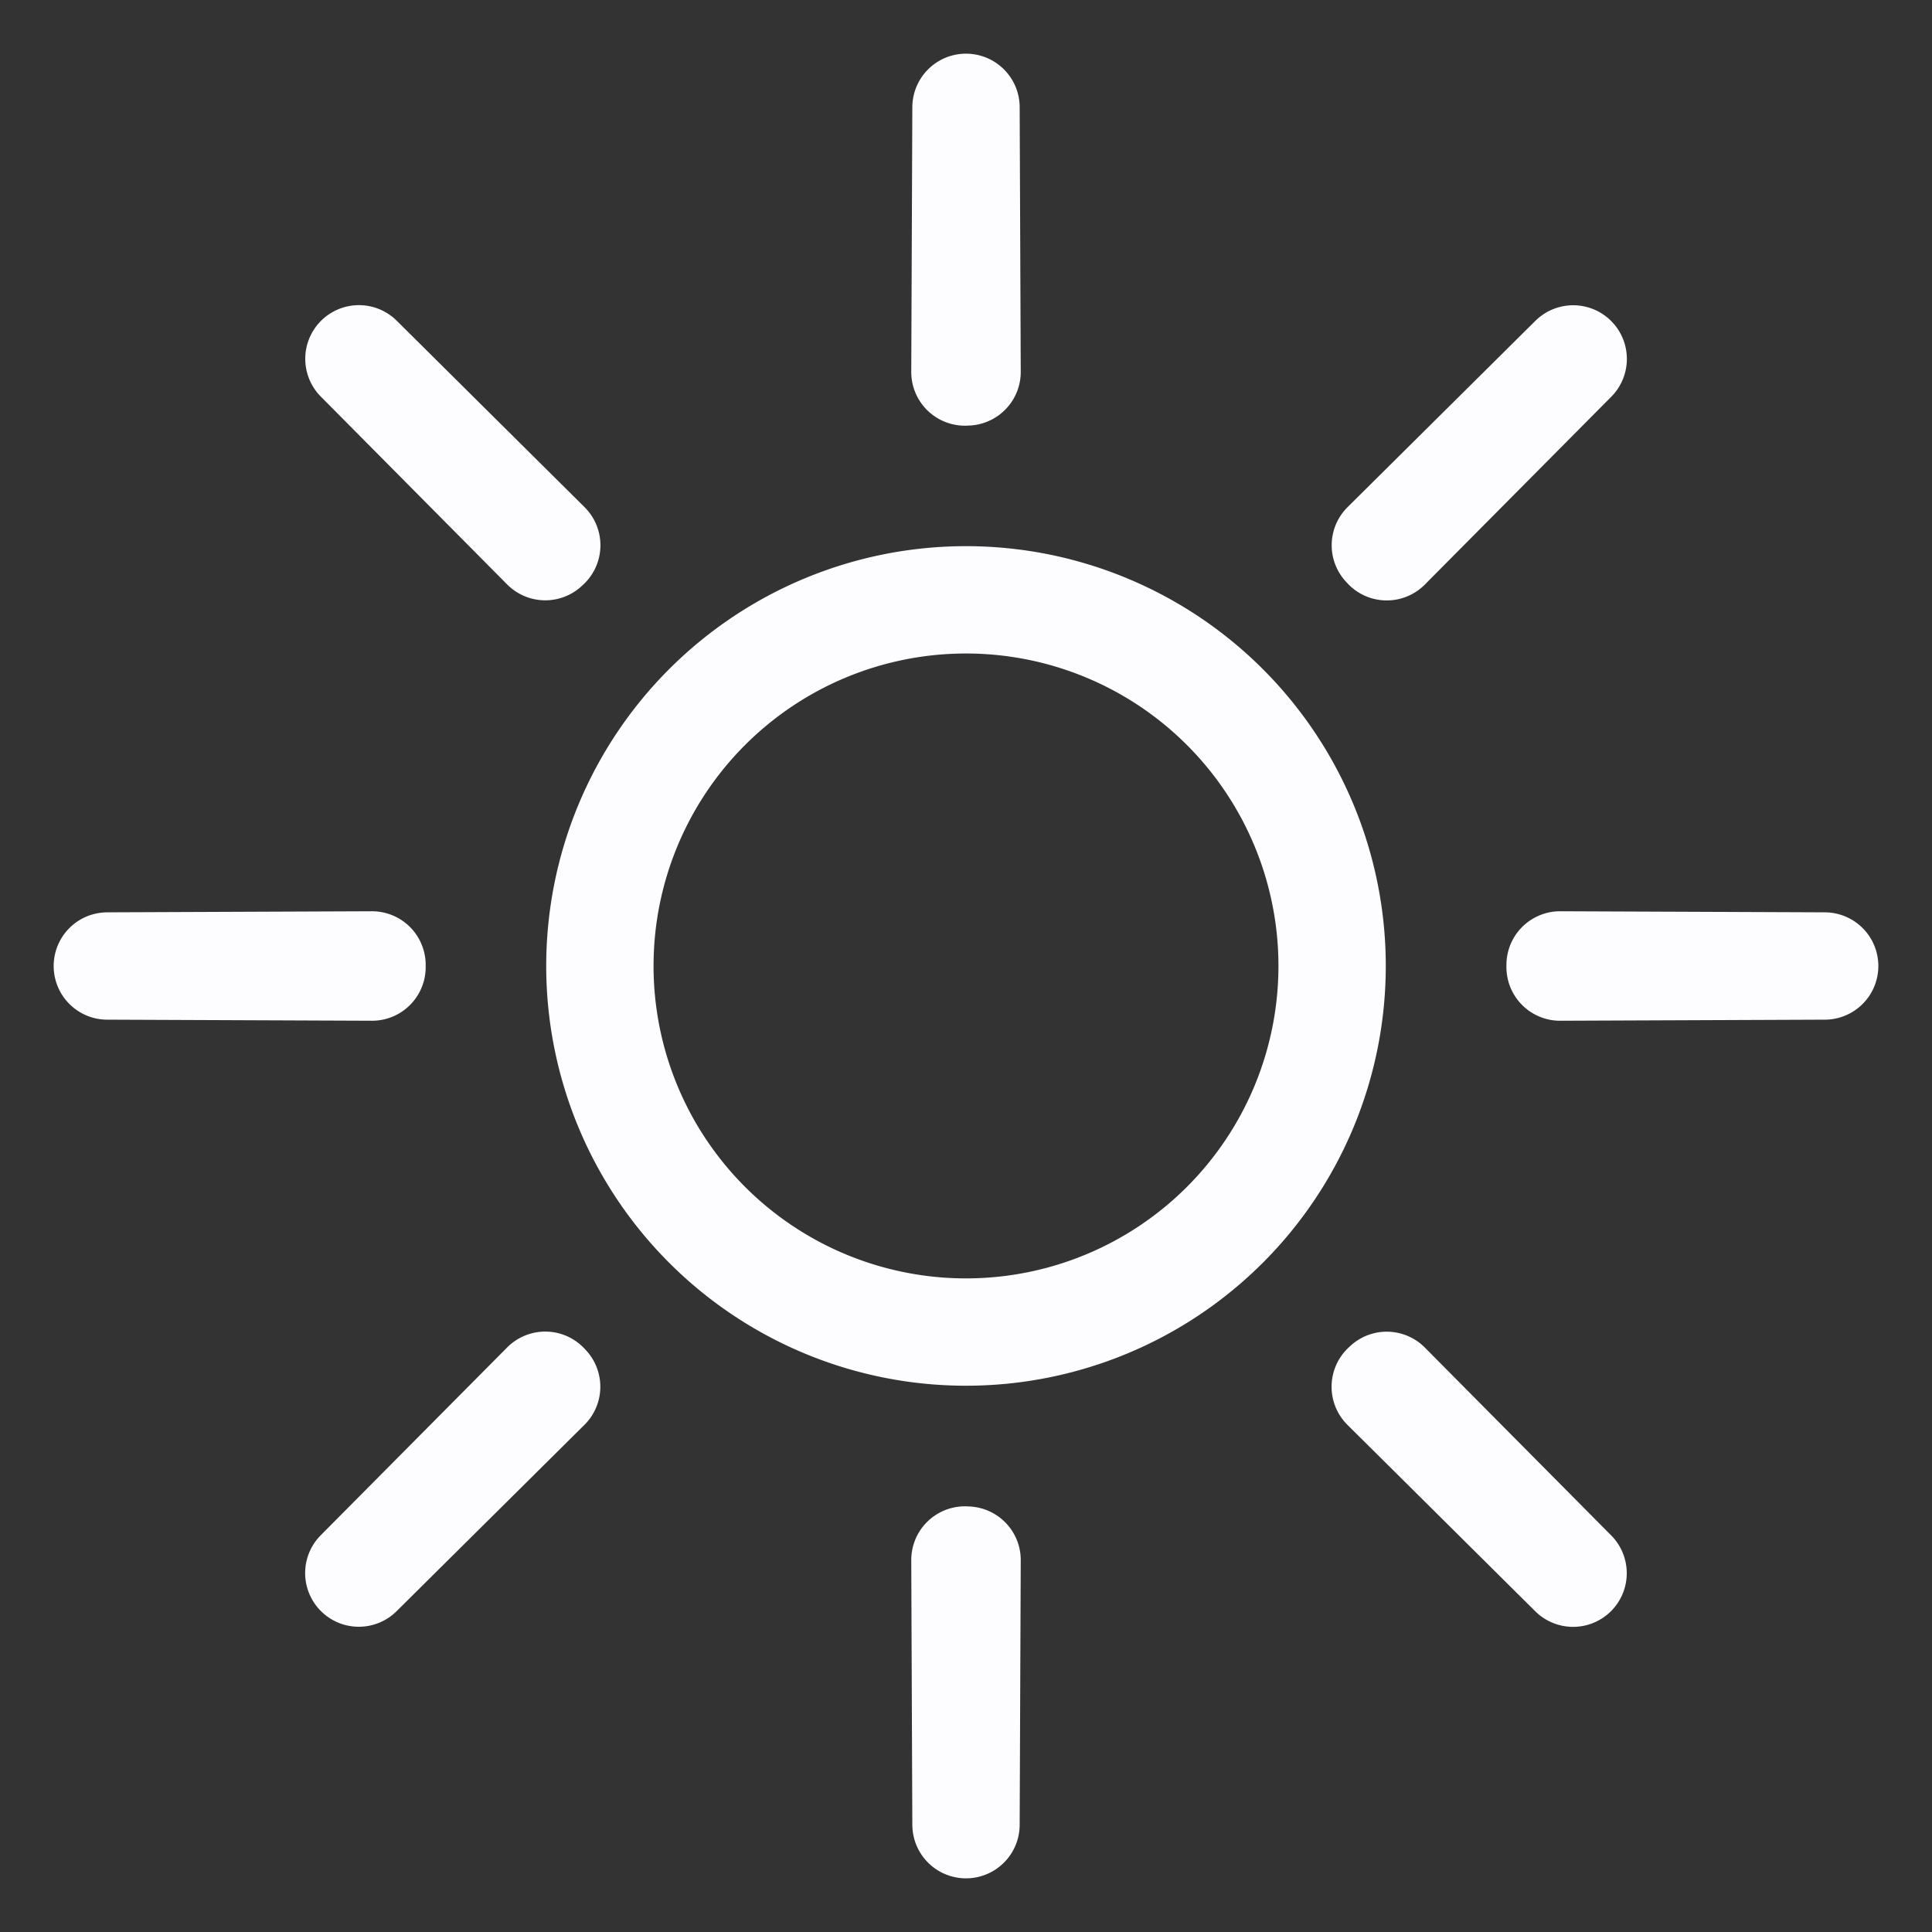 <svg width="18" height="18" fill="none" xmlns="http://www.w3.org/2000/svg"><rect width="100%" height="100%" fill="#333333" stroke="none"/><path d="M9.01 3.465 9 1l-.01 2.466.01-.004.01.003ZM12.907 5.08l.01.004.003.01 1.737-1.75-1.75 1.736ZM14.535 8.99l.004.01-.004.01L17 9l-2.465-.01ZM12.92 12.907l-.004.01-.01.003 1.75 1.737-1.736-1.75ZM9.01 14.535l-.01.004-.01-.005L9 17l.01-2.465ZM5.093 12.92l-.01-.004-.003-.01-1.737 1.75 1.75-1.736ZM3.466 9.01 3.462 9l.004-.01L1 9l2.466.01ZM5.08 5.093l.004-.01.01-.003-1.75-1.737 1.736 1.75ZM7.695 5.848a3.411 3.411 0 1 1 2.61 6.303 3.411 3.411 0 0 1-2.61-6.303Z" stroke="#fdfdff" stroke-linecap="square" stroke-linejoin="round"/></svg>
